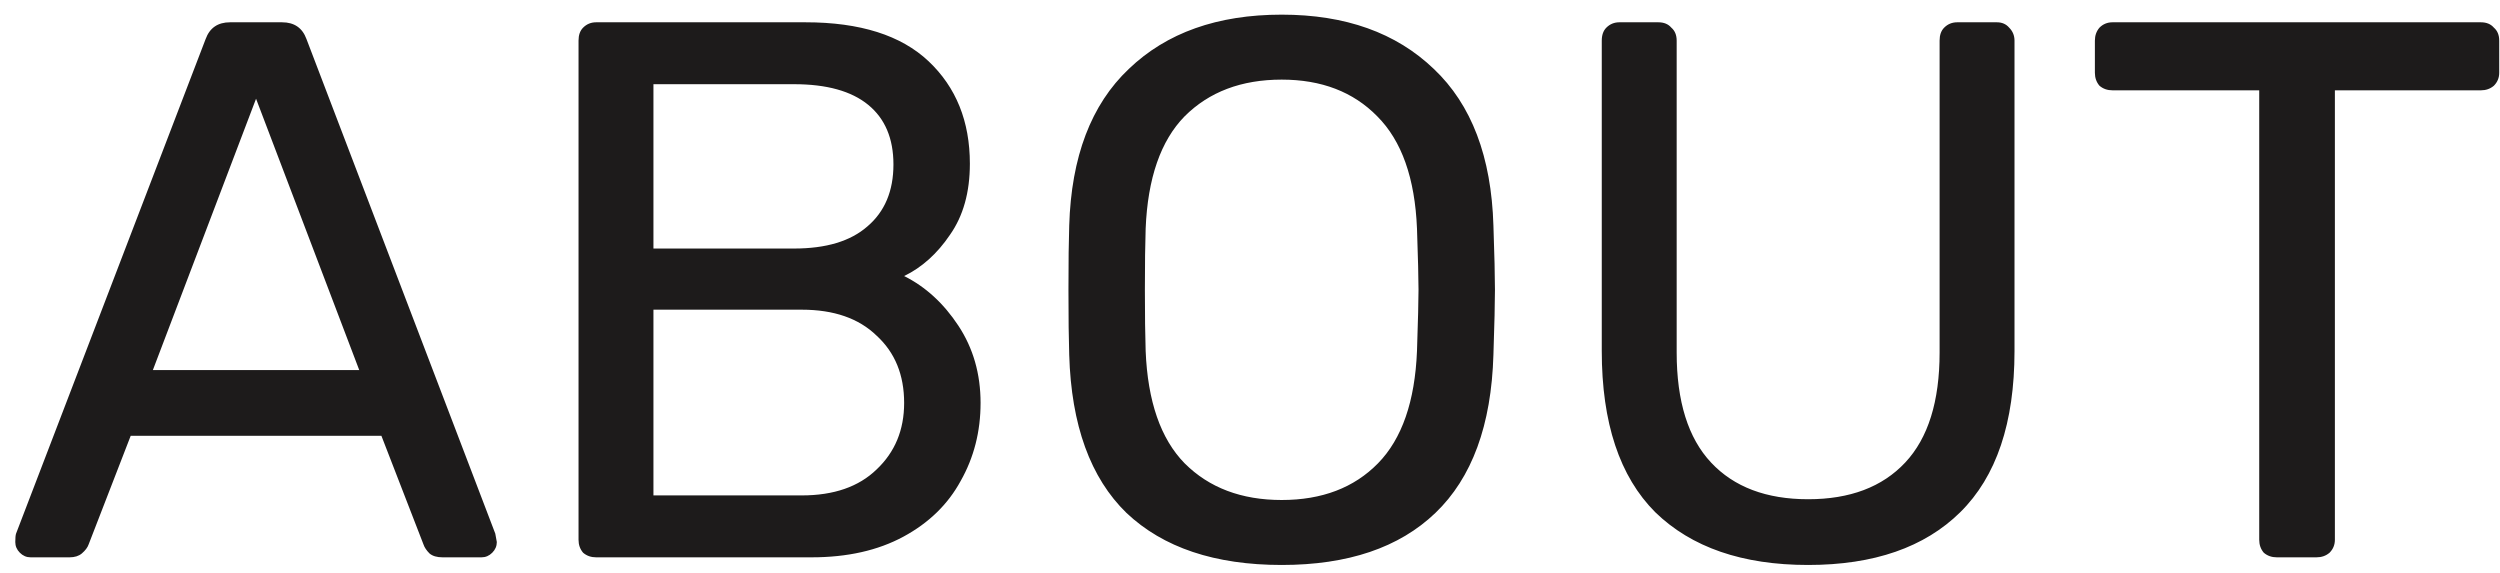 <svg width="157" height="36" viewBox="0 0 157 36" fill="none" xmlns="http://www.w3.org/2000/svg">
<path d="M1.92 35C1.664 35 1.44 34.904 1.248 34.712C1.056 34.52 0.96 34.296 0.96 34.04C0.96 33.784 0.976 33.608 1.008 33.512L12.912 2.456C13.168 1.752 13.68 1.4 14.448 1.4H17.712C18.48 1.4 18.992 1.752 19.248 2.456L31.104 33.512L31.2 34.04C31.2 34.296 31.104 34.52 30.912 34.712C30.72 34.904 30.496 35 30.24 35H27.792C27.44 35 27.168 34.92 26.976 34.76C26.784 34.568 26.656 34.376 26.592 34.184L23.952 27.368H8.208L5.568 34.184C5.504 34.376 5.36 34.568 5.136 34.76C4.944 34.92 4.688 35 4.368 35H1.92ZM22.56 23.24L16.08 6.2L9.6 23.24H22.56ZM37.436 35C37.116 35 36.844 34.904 36.62 34.712C36.428 34.488 36.332 34.216 36.332 33.896V2.552C36.332 2.2 36.428 1.928 36.62 1.736C36.844 1.512 37.116 1.4 37.436 1.4H50.588C54.012 1.4 56.588 2.216 58.316 3.848C60.044 5.48 60.908 7.624 60.908 10.28C60.908 12.072 60.492 13.56 59.66 14.744C58.86 15.928 57.9 16.792 56.78 17.336C58.124 18.008 59.26 19.048 60.188 20.456C61.116 21.864 61.58 23.48 61.58 25.304C61.58 27.096 61.164 28.728 60.332 30.2C59.532 31.672 58.332 32.84 56.732 33.704C55.132 34.568 53.212 35 50.972 35H37.436ZM49.868 15.608C51.884 15.608 53.42 15.144 54.476 14.216C55.564 13.288 56.108 11.992 56.108 10.328C56.108 8.696 55.58 7.448 54.524 6.584C53.468 5.72 51.916 5.288 49.868 5.288H41.036V15.608H49.868ZM50.348 31.112C52.364 31.112 53.932 30.568 55.052 29.48C56.204 28.392 56.78 27 56.78 25.304C56.78 23.544 56.204 22.136 55.052 21.08C53.932 19.992 52.364 19.448 50.348 19.448H41.036V31.112H50.348ZM80.491 35.48C76.299 35.48 73.051 34.392 70.747 32.216C68.475 30.008 67.275 26.696 67.147 22.28C67.115 21.32 67.099 19.96 67.099 18.2C67.099 16.44 67.115 15.096 67.147 14.168C67.275 9.848 68.523 6.568 70.891 4.328C73.259 2.056 76.459 0.92 80.491 0.92C84.491 0.92 87.675 2.056 90.043 4.328C92.411 6.568 93.659 9.848 93.787 14.168C93.851 16.024 93.883 17.368 93.883 18.2C93.883 19 93.851 20.36 93.787 22.28C93.659 26.696 92.443 30.008 90.139 32.216C87.867 34.392 84.651 35.48 80.491 35.48ZM80.491 31.4C83.019 31.4 85.035 30.632 86.539 29.096C88.043 27.56 88.859 25.208 88.987 22.04C89.051 20.12 89.083 18.84 89.083 18.2C89.083 17.496 89.051 16.216 88.987 14.36C88.859 11.192 88.027 8.84 86.491 7.304C84.987 5.768 82.987 5 80.491 5C77.963 5 75.931 5.768 74.395 7.304C72.891 8.84 72.075 11.192 71.947 14.36C71.915 15.288 71.899 16.568 71.899 18.2C71.899 19.8 71.915 21.08 71.947 22.04C72.075 25.208 72.891 27.56 74.395 29.096C75.931 30.632 77.963 31.4 80.491 31.4ZM113.551 35.48C109.423 35.48 106.223 34.376 103.951 32.168C101.711 29.928 100.591 26.552 100.591 22.04V2.552C100.591 2.2 100.687 1.928 100.879 1.736C101.103 1.512 101.375 1.4 101.695 1.4H104.143C104.495 1.4 104.767 1.512 104.959 1.736C105.183 1.928 105.295 2.2 105.295 2.552V22.136C105.295 25.208 106.015 27.512 107.455 29.048C108.895 30.584 110.927 31.352 113.551 31.352C116.175 31.352 118.207 30.584 119.647 29.048C121.087 27.512 121.807 25.208 121.807 22.136V2.552C121.807 2.2 121.903 1.928 122.095 1.736C122.319 1.512 122.591 1.4 122.911 1.4H125.407C125.727 1.4 125.983 1.512 126.175 1.736C126.399 1.96 126.511 2.232 126.511 2.552V22.04C126.511 26.552 125.375 29.928 123.103 32.168C120.863 34.376 117.679 35.48 113.551 35.48ZM142.983 35C142.663 35 142.391 34.904 142.167 34.712C141.975 34.488 141.879 34.216 141.879 33.896V5.672H132.663C132.343 5.672 132.071 5.576 131.847 5.384C131.655 5.16 131.559 4.888 131.559 4.568V2.552C131.559 2.232 131.655 1.96 131.847 1.736C132.071 1.512 132.343 1.4 132.663 1.4H155.799C156.151 1.4 156.423 1.512 156.615 1.736C156.839 1.928 156.951 2.2 156.951 2.552V4.568C156.951 4.888 156.839 5.16 156.615 5.384C156.391 5.576 156.119 5.672 155.799 5.672H146.631V33.896C146.631 34.216 146.519 34.488 146.295 34.712C146.071 34.904 145.799 35 145.479 35H142.983Z" fill="#1D1B1B"/>
</svg>
